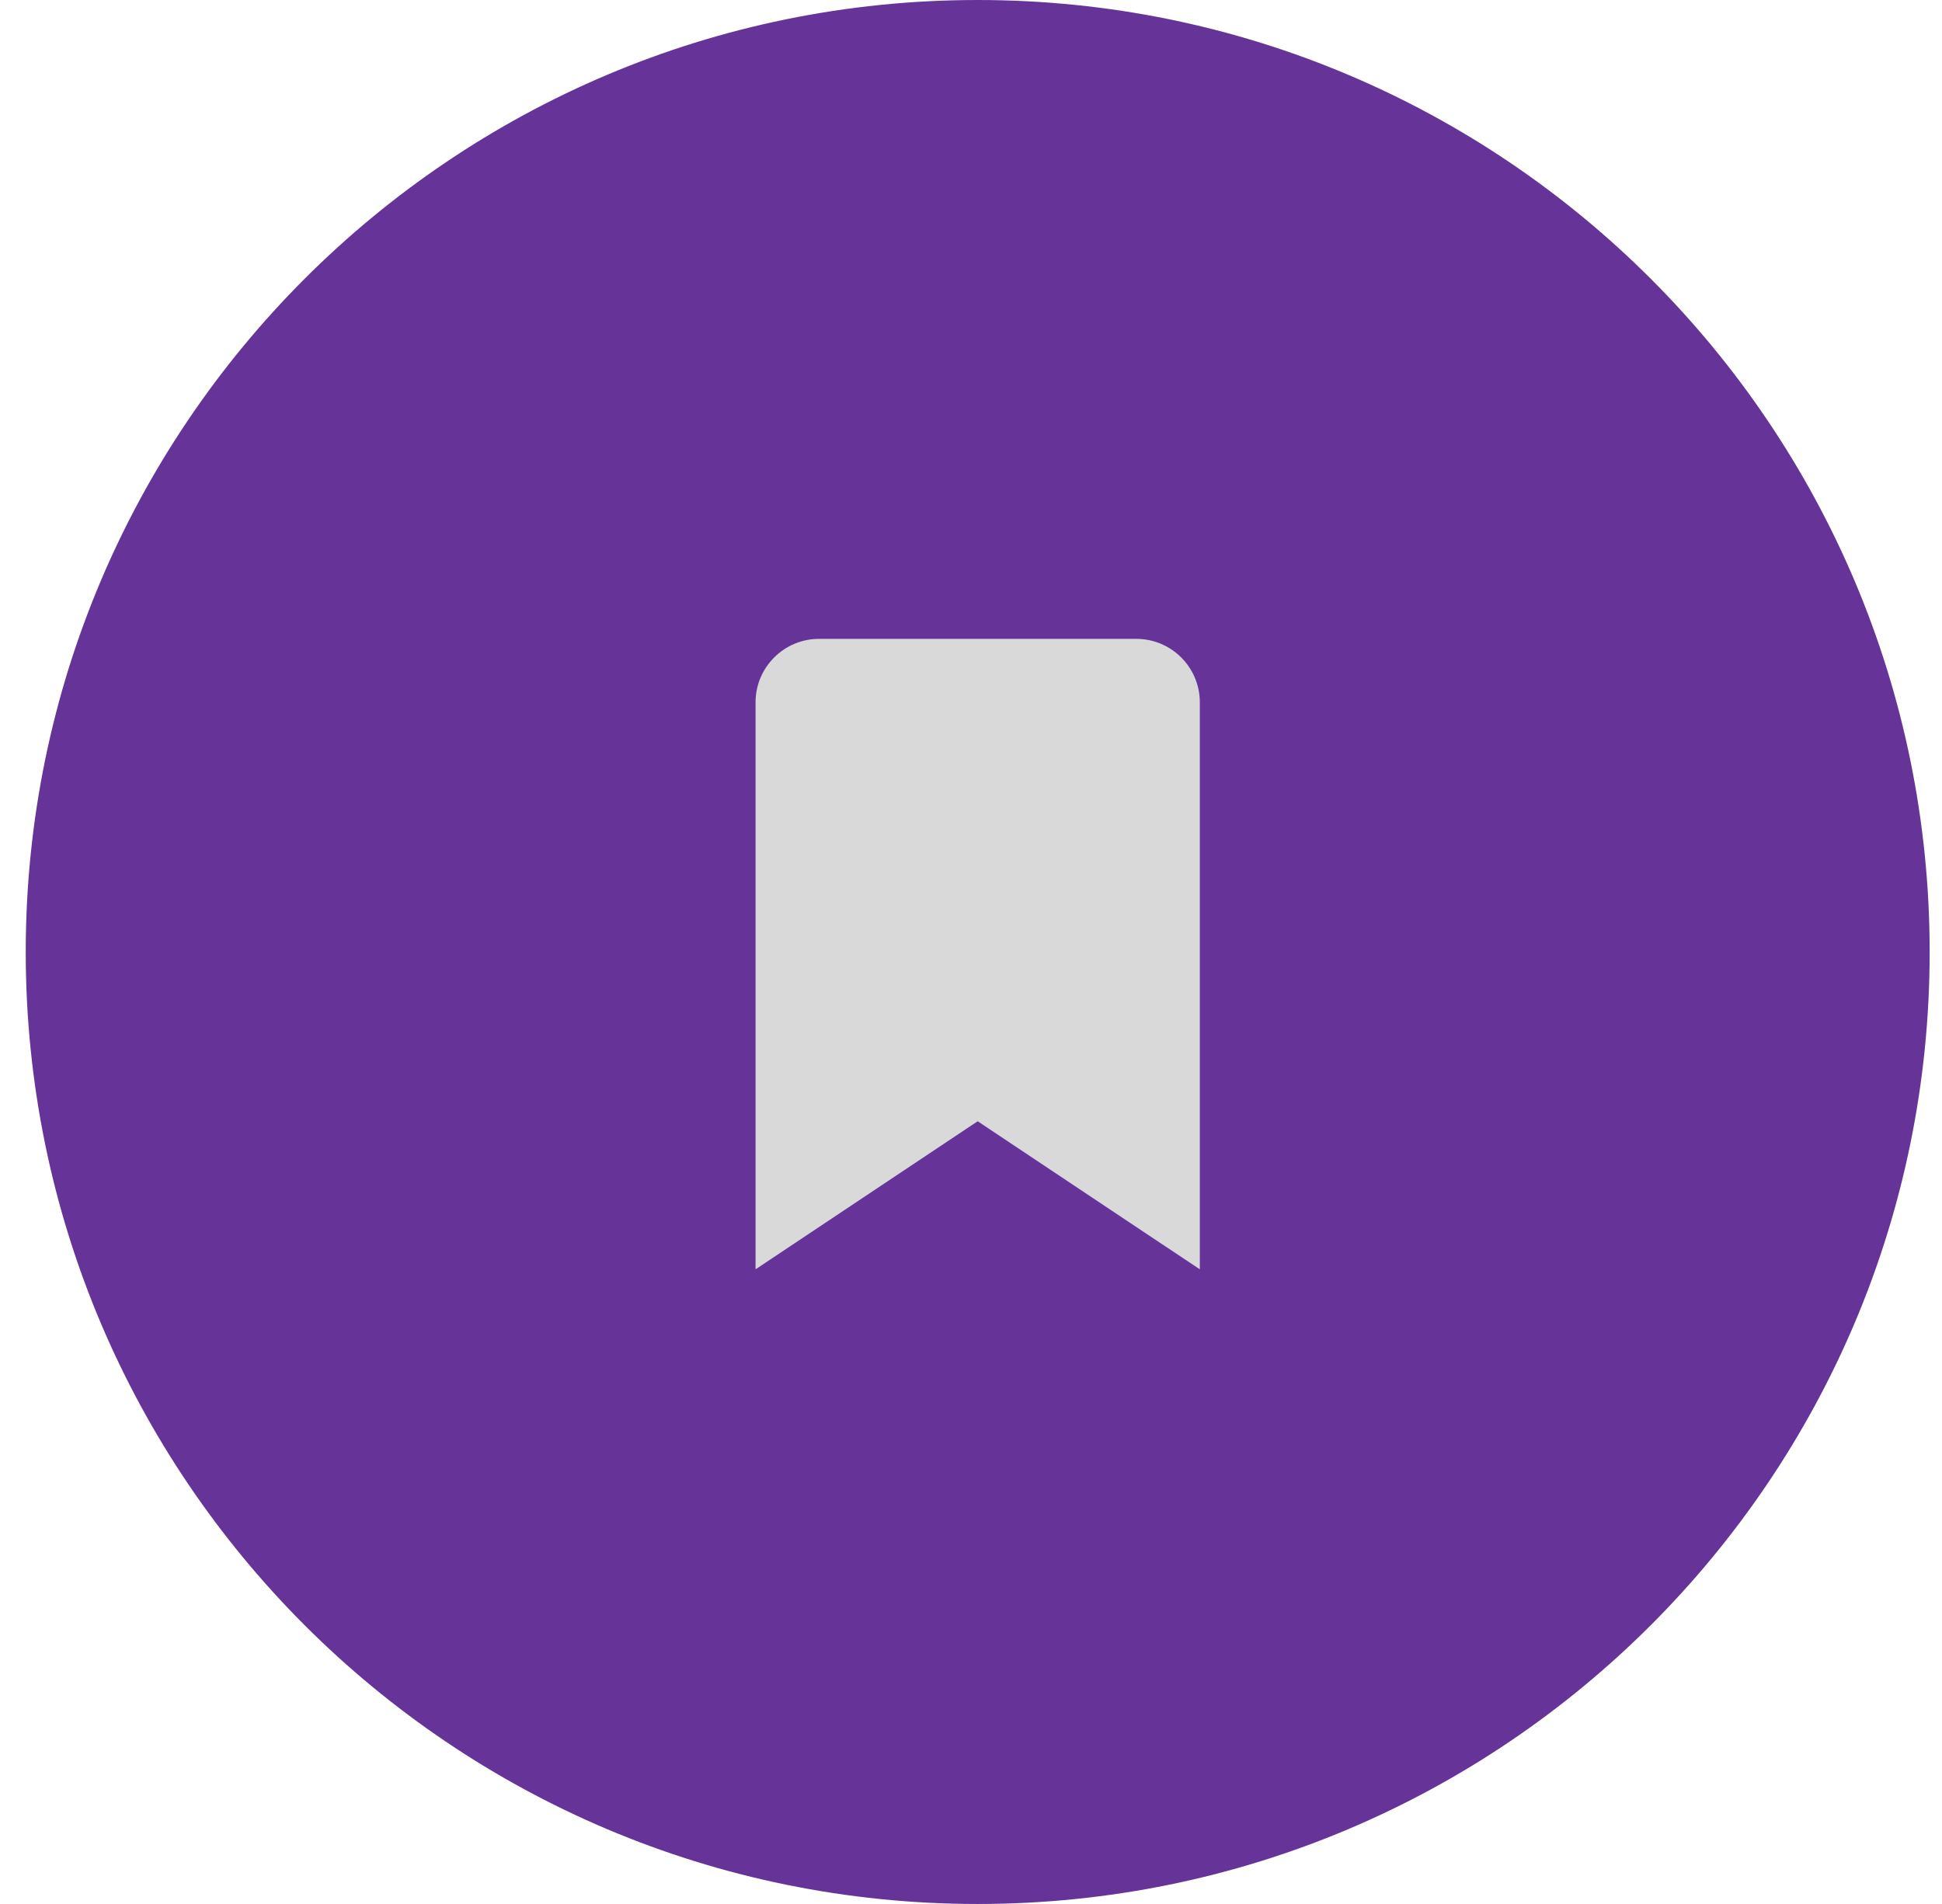 <svg width="51" height="50" viewBox="0 0 51 50" fill="none" xmlns="http://www.w3.org/2000/svg">
<path d="M50.676 25C50.676 38.807 39.483 50 25.676 50C11.869 50 0.676 38.807 0.676 25C0.676 11.193 11.869 0 25.676 0C39.483 0 50.676 11.193 50.676 25Z" fill="#663399"/>
<path d="M31.509 18.443C31.509 17.524 30.762 16.777 29.842 16.777H21.509C20.59 16.777 19.842 17.524 19.842 18.443V33.333L25.676 29.445L31.509 33.333V18.443Z" fill="#D9D9D9"/>
</svg>
